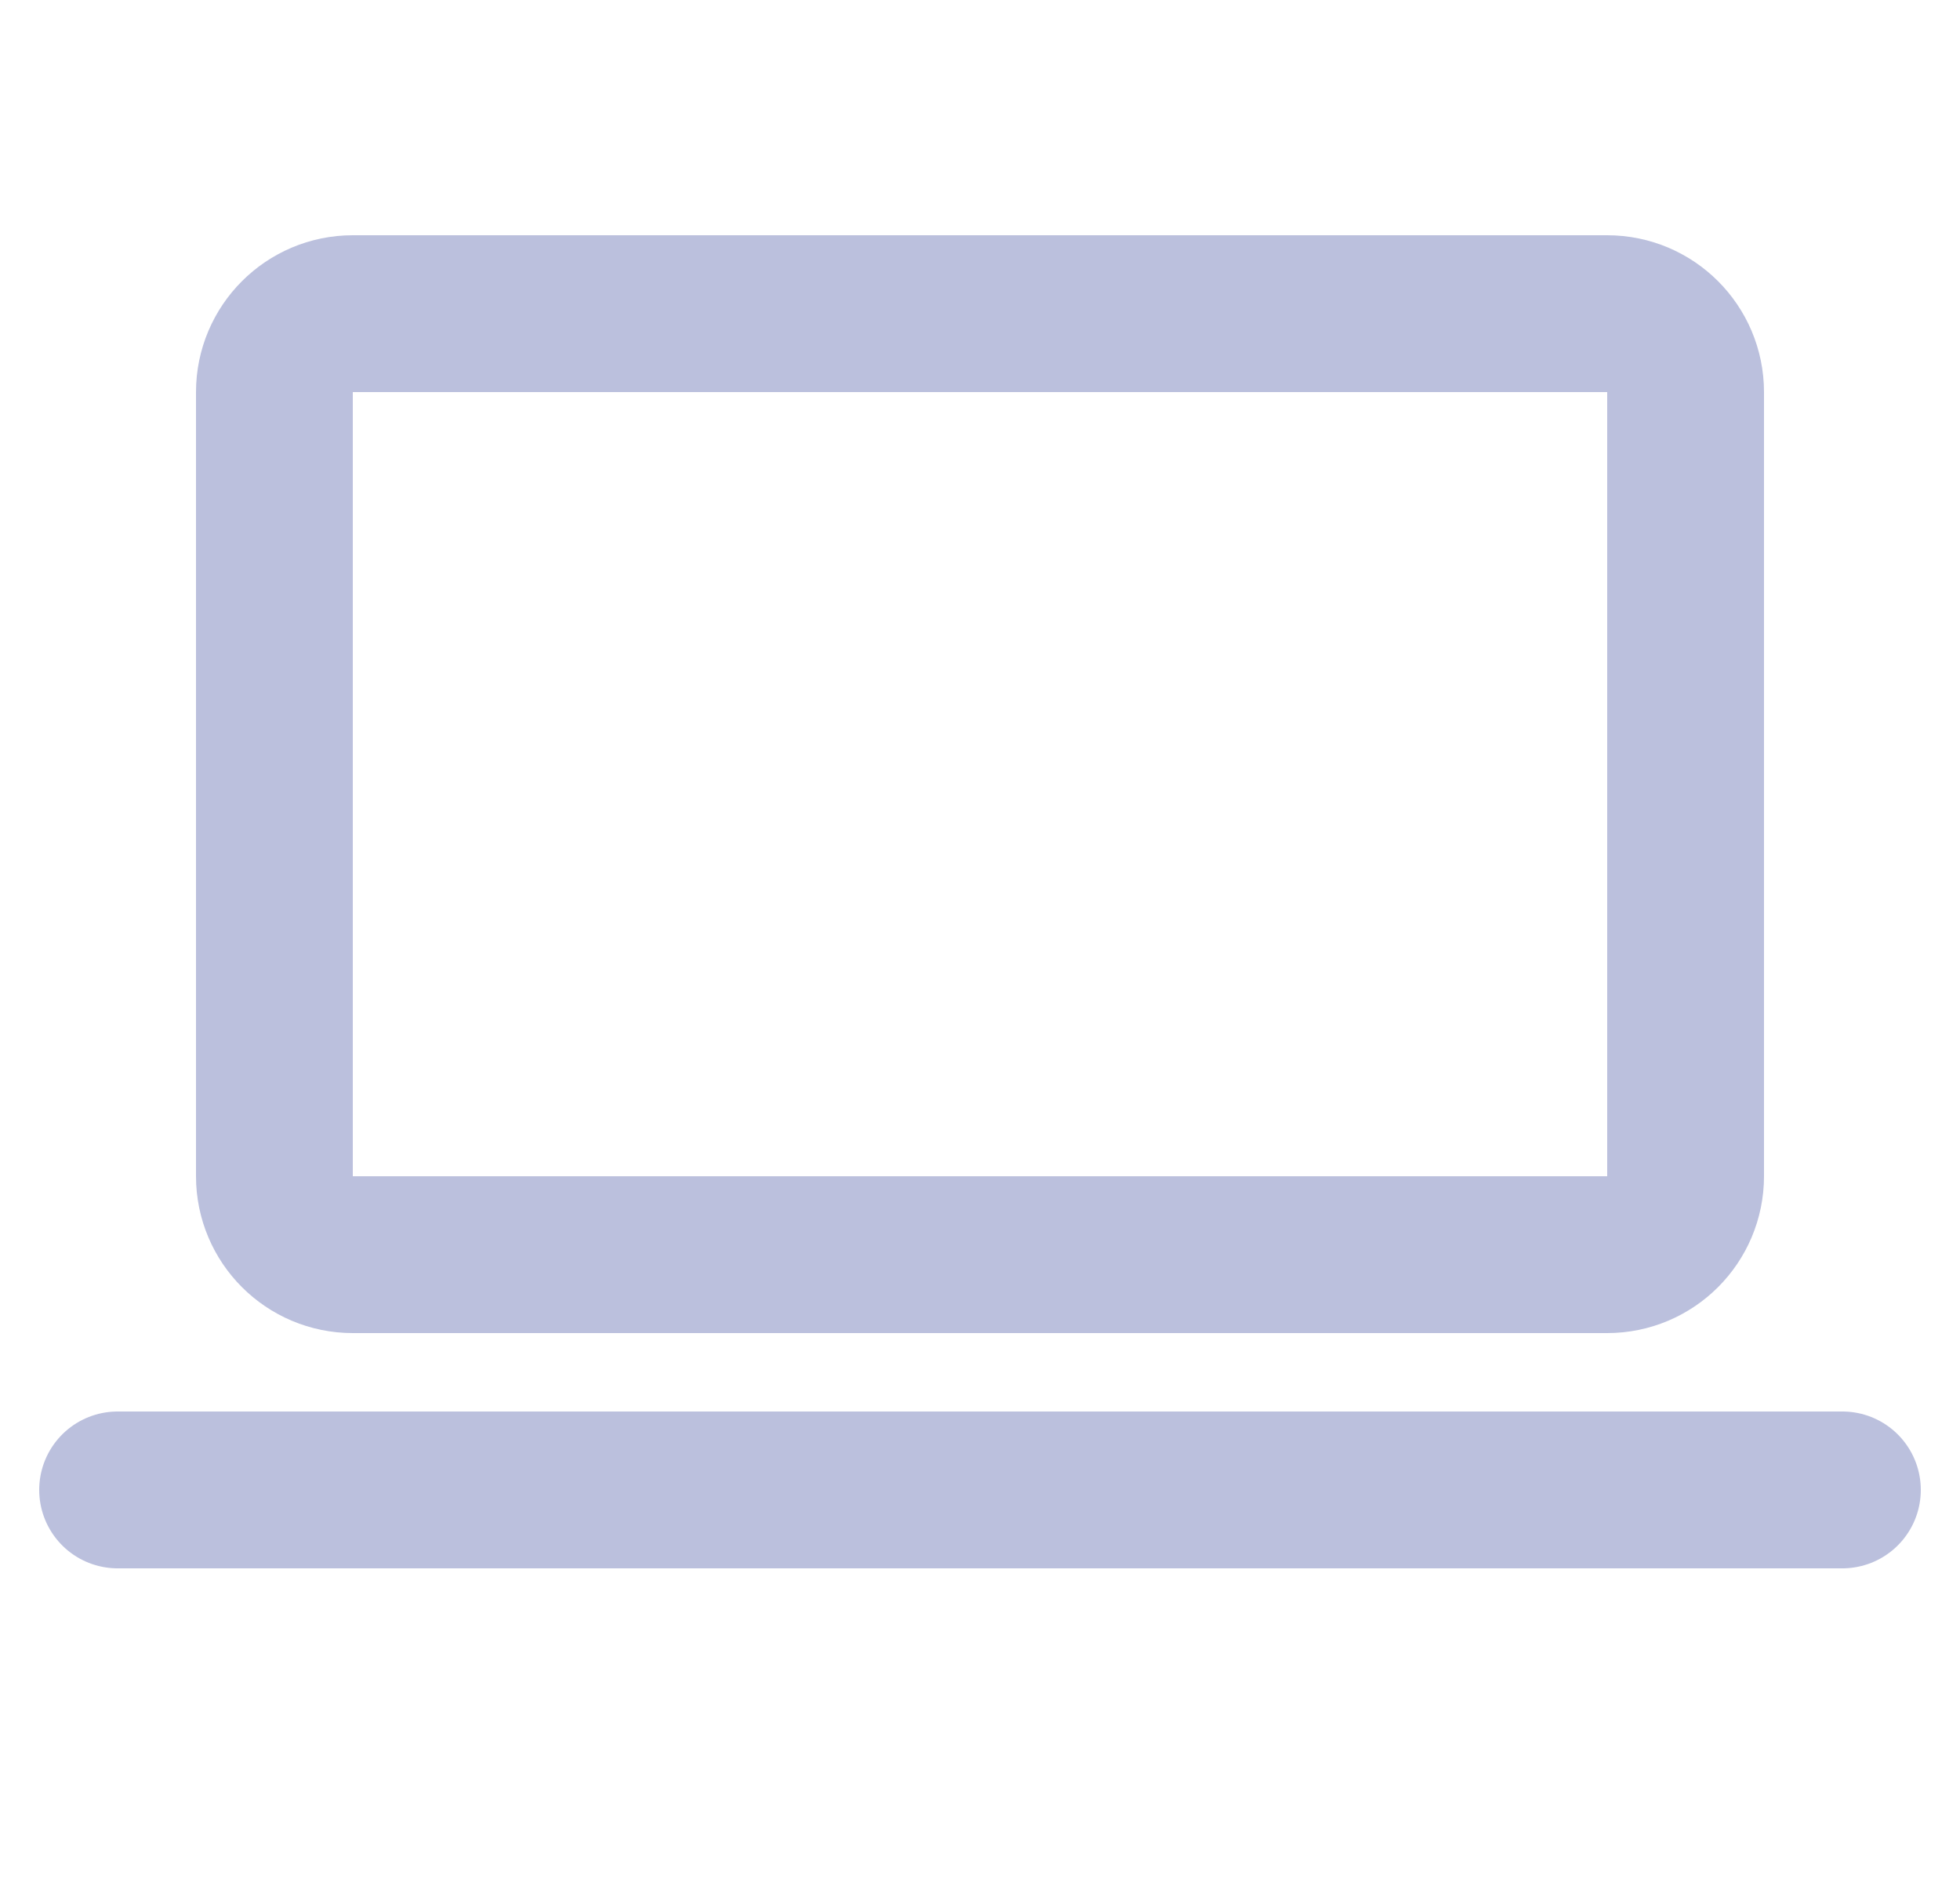 <?xml version="1.0" encoding="UTF-8"?>
<svg width="25px" height="24px" viewBox="0 0 25 24" version="1.1" xmlns="http://www.w3.org/2000/svg" xmlns:xlink="http://www.w3.org/1999/xlink">
    <title>Group 37</title>
    <g id="Patient" stroke="none" stroke-width="1" fill="none" fill-rule="evenodd">
        <g id="Group-36" transform="translate(-26, -103)">
            <g id="Group-37" transform="translate(26, 103)">
                <g id="Group-57" transform="translate(0.5, 0)">
                    <rect id="Icon-Spacing" opacity="0.2" x="0" y="0" width="24" height="24" rx="5"></rect>
                    <g id="laptop" transform="translate(1, 4)" stroke="#5563AB" stroke-linecap="round" stroke-opacity="0.4" stroke-width="2">
                        <path d="M0,15 L22,15 M3,12 L19,12 C19.552,12 20,11.552 20,11 L20,1 C20,0.448 19.552,0 19,0 L3,0 C2.448,0 2,0.448 2,1 L2,11 C2,11.552 2.448,12 3,12 Z" id="Shape"></path>
                    </g>
                </g>
            </g>
        </g>
    </g>
</svg>